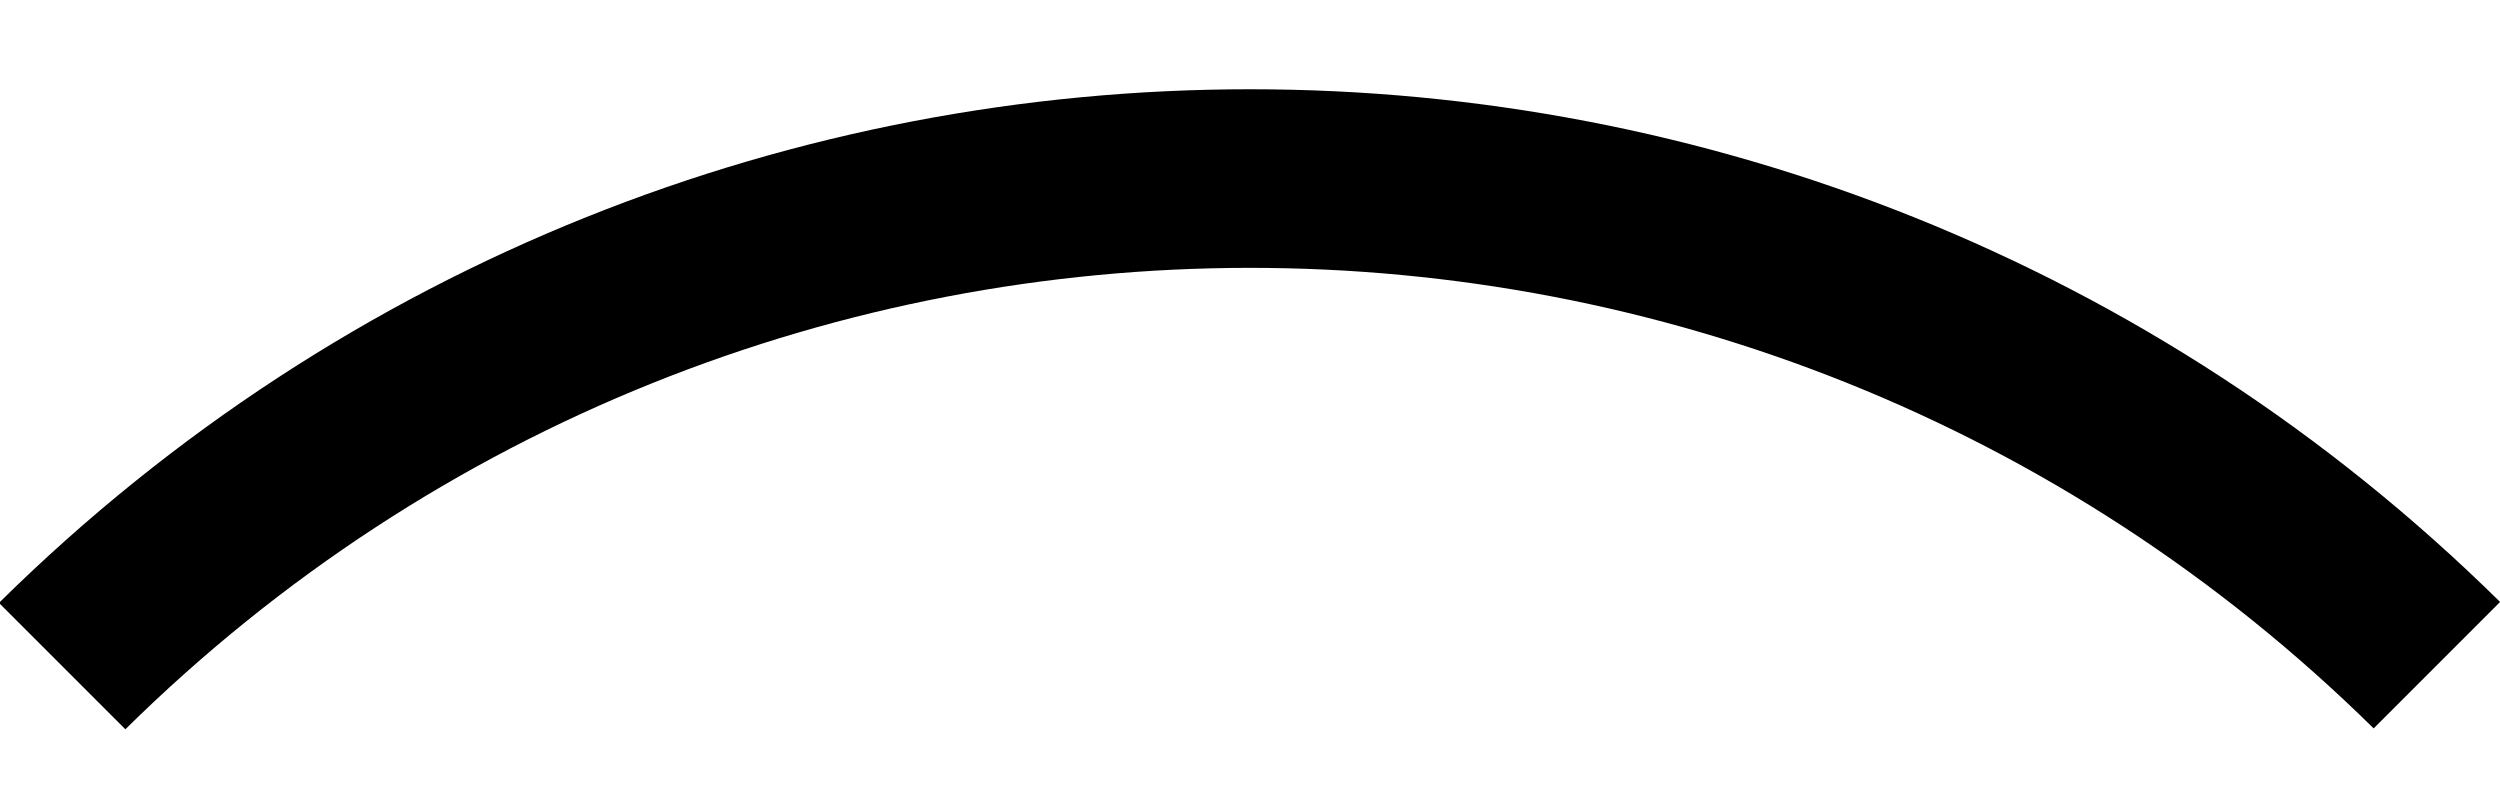 ﻿<?xml version="1.0" encoding="utf-8"?>
<svg version="1.1" xmlns:xlink="http://www.w3.org/1999/xlink" width="28px" height="9px" xmlns="http://www.w3.org/2000/svg">
  <defs>
    <pattern id="BGPattern" patternUnits="userSpaceOnUse" alignment="0 0" imageRepeat="None" />
    <mask fill="white" id="Clip4512">
      <path d="M 28 6.743  L 28 6.741  C 20.236 -0.914  7.764 -0.914  0 6.741  L 0 6.764  L 1.404 8.168  C 8.384 1.281  19.6 1.277  26.585 8.158  L 28 6.743  Z " fill-rule="evenodd" />
    </mask>
  </defs>
  <g transform="matrix(1 0 0 1 -2 -4 )">
    <path d="M 28 6.743  L 28 6.741  C 20.236 -0.914  7.764 -0.914  0 6.741  L 0 6.764  L 1.404 8.168  C 8.384 1.281  19.6 1.277  26.585 8.158  L 28 6.743  Z " fill-rule="nonzero" fill="rgba(0, 0, 0, 1)" stroke="none" transform="matrix(1 0 0 1 2 4 )" class="fill" />
    <path d="M 28 6.743  L 28 6.741  C 20.236 -0.914  7.764 -0.914  0 6.741  L 0 6.764  L 1.404 8.168  C 8.384 1.281  19.6 1.277  26.585 8.158  L 28 6.743  Z " stroke-width="0" stroke-dasharray="0" stroke="rgba(255, 255, 255, 0)" fill="none" transform="matrix(1 0 0 1 2 4 )" class="stroke" mask="url(#Clip4512)" />
  </g>
</svg>